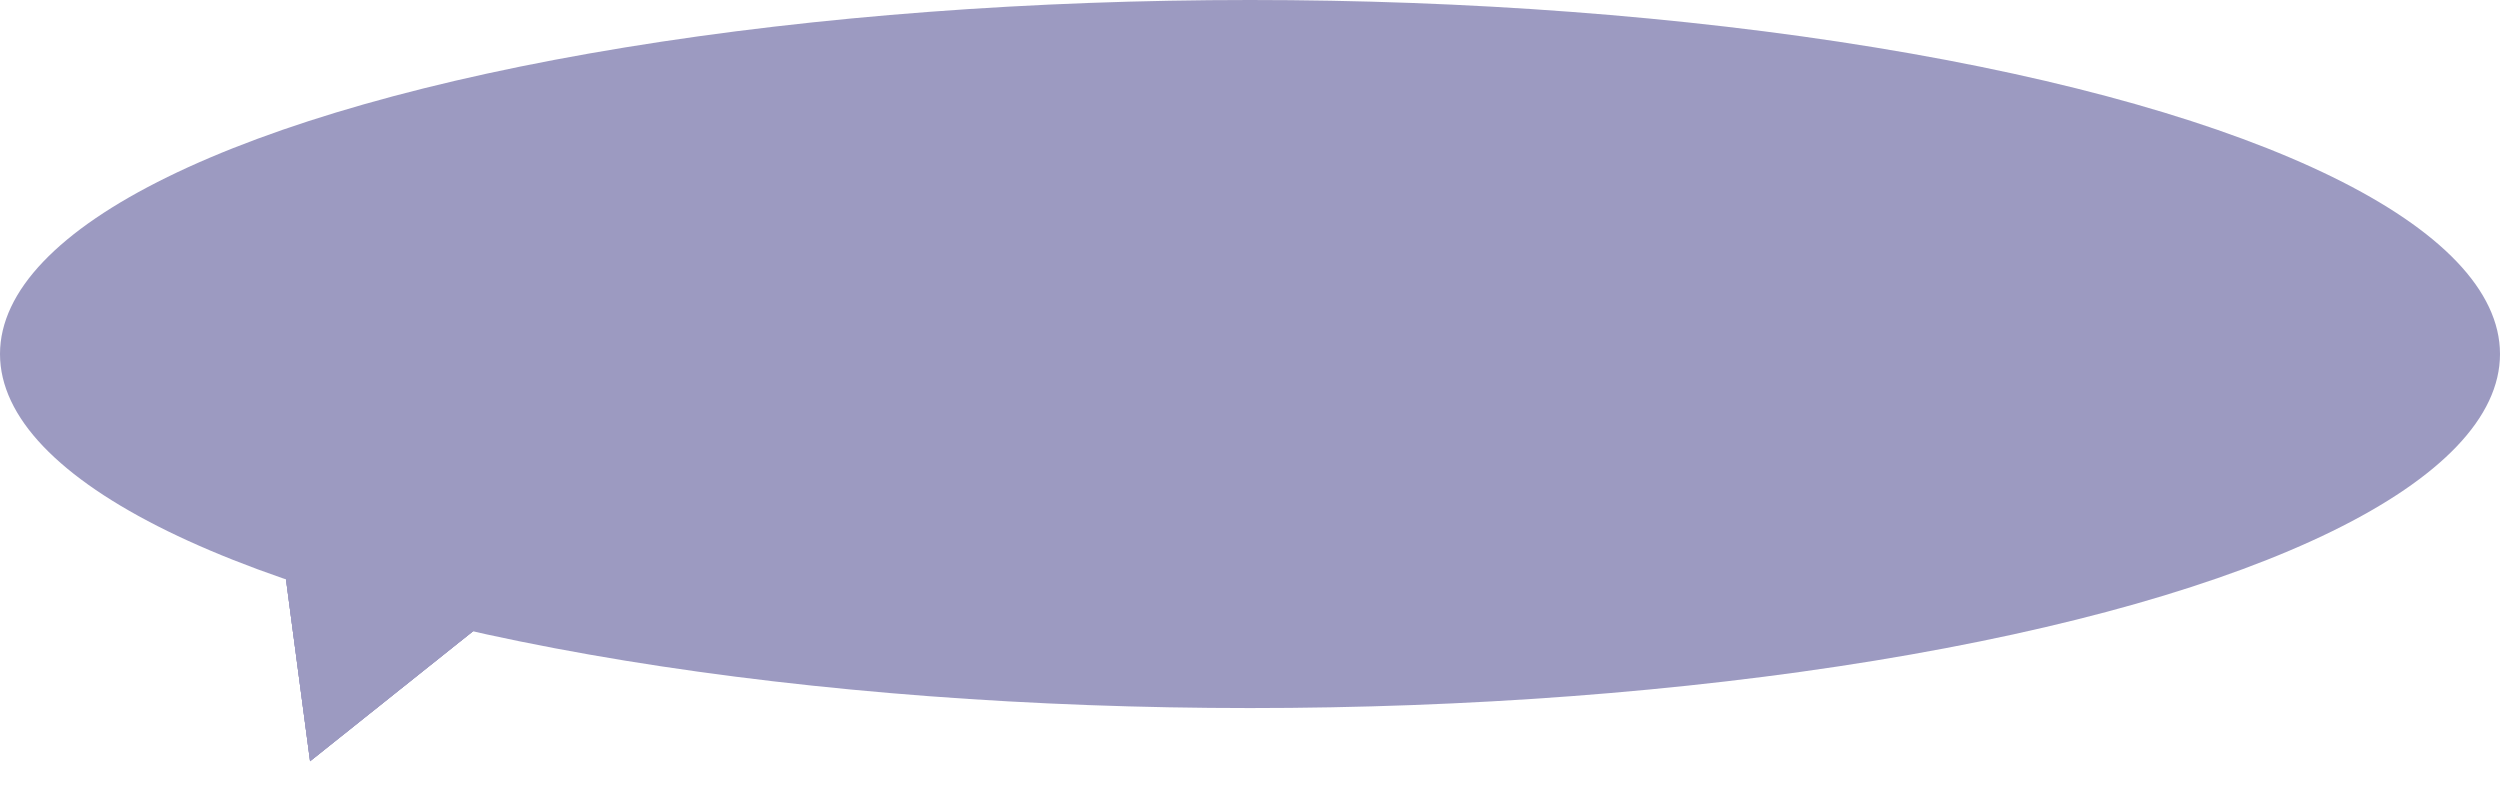 <svg width="459" height="149" viewBox="0 0 459 149" fill="none" xmlns="http://www.w3.org/2000/svg">
<ellipse cx="229.5" cy="65" rx="229.5" ry="65" fill="#9C9AC1"/>
<path d="M56.929 139.757L51.501 98.761L89.257 113.968L56.929 139.757Z" fill="#9C9AC1"/>
<path d="M56.929 139.757L51.501 98.761L89.257 113.968L56.929 139.757Z" fill="#9C9AC1"/>
<path d="M56.929 139.757L51.501 98.761L89.257 113.968L56.929 139.757Z" fill="#9C9AC1"/>
<path d="M56.929 139.757L51.501 98.761L89.257 113.968L56.929 139.757Z" fill="#9C9AC1"/>
</svg>
